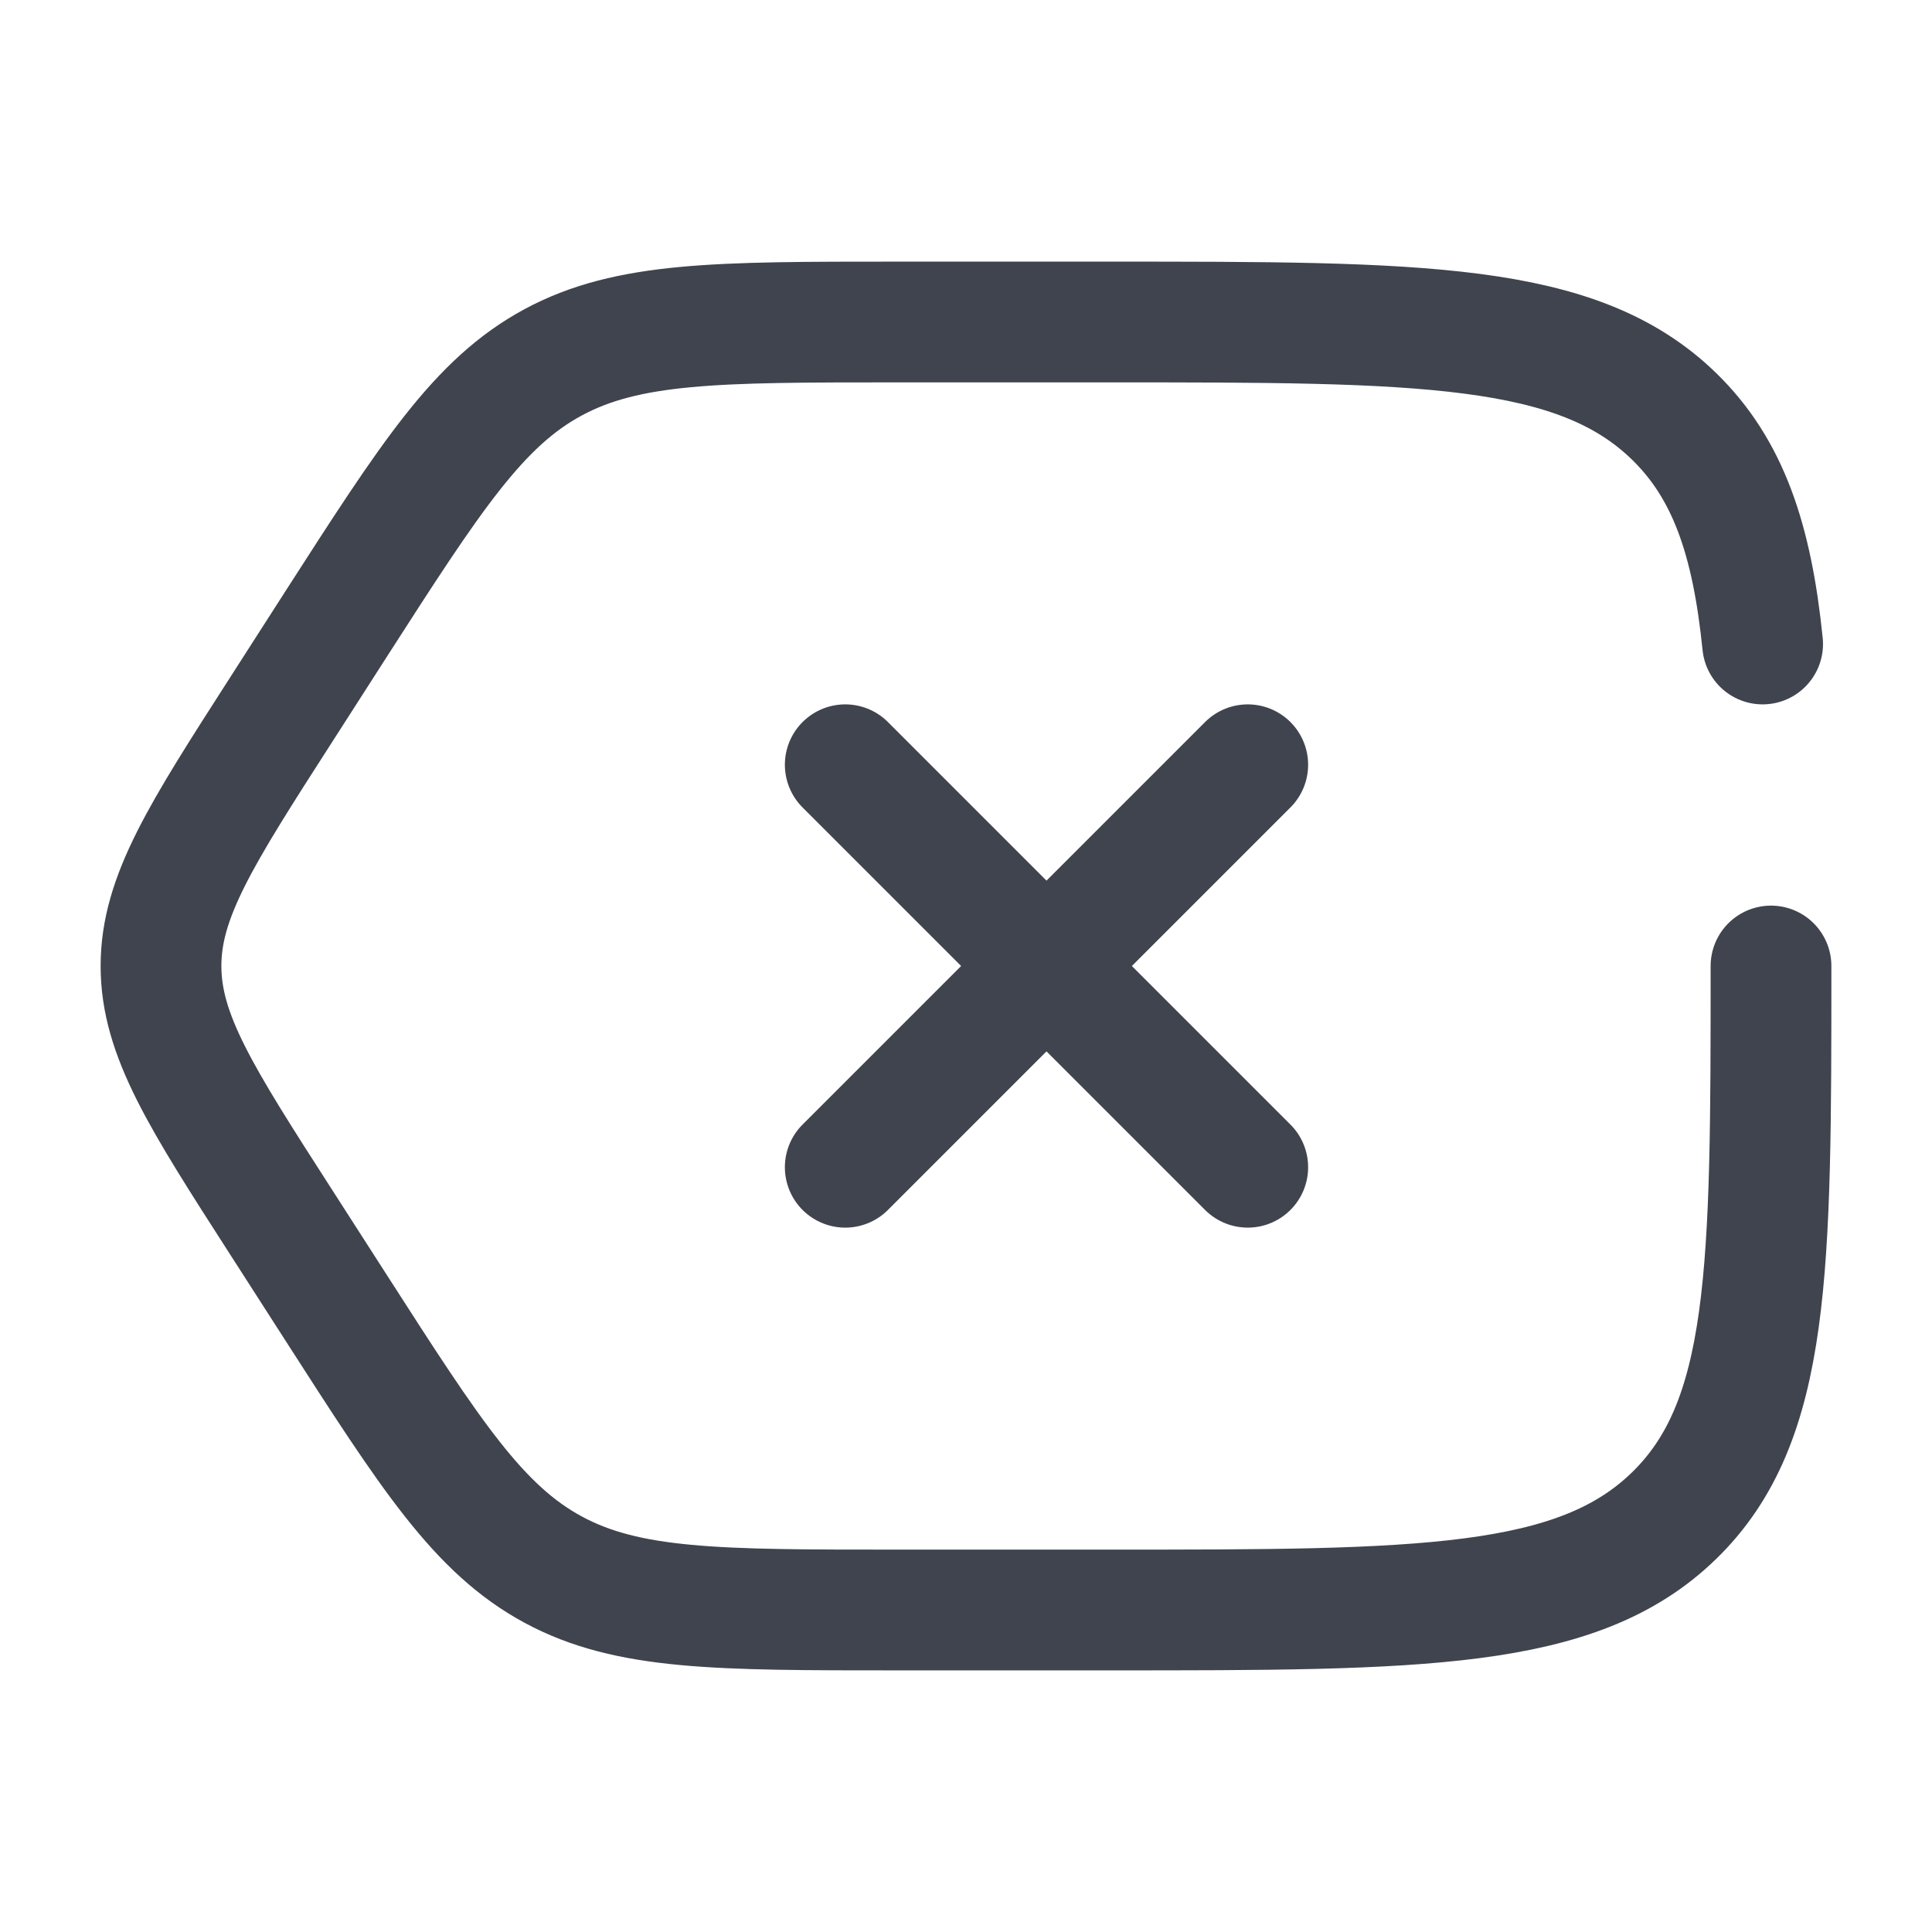 <svg width="24" height="24" viewBox="0 0 24 24" fill="none" xmlns="http://www.w3.org/2000/svg">
<path d="M22 12C22 15.771 22 17.657 20.796 18.828C19.592 20 17.654 20 13.78 20H11.143C8.916 20 7.802 20 6.873 19.499C5.943 18.997 5.353 18.079 4.172 16.24L3.491 15.18C2.497 13.634 2 12.86 2 12C2 11.14 2.497 10.366 3.49 8.82L4.17 7.76C5.351 5.922 5.941 5.003 6.871 4.501C7.801 4 8.915 4 11.142 4H13.779C17.654 4 19.592 4 20.796 5.172C21.467 5.825 21.764 6.7 21.896 8M15.5 9.5L10.5 14.5M10.5 9.5L15.5 14.5" stroke="#40444E" stroke-width="1.5" stroke-linecap="round"/>
</svg>
